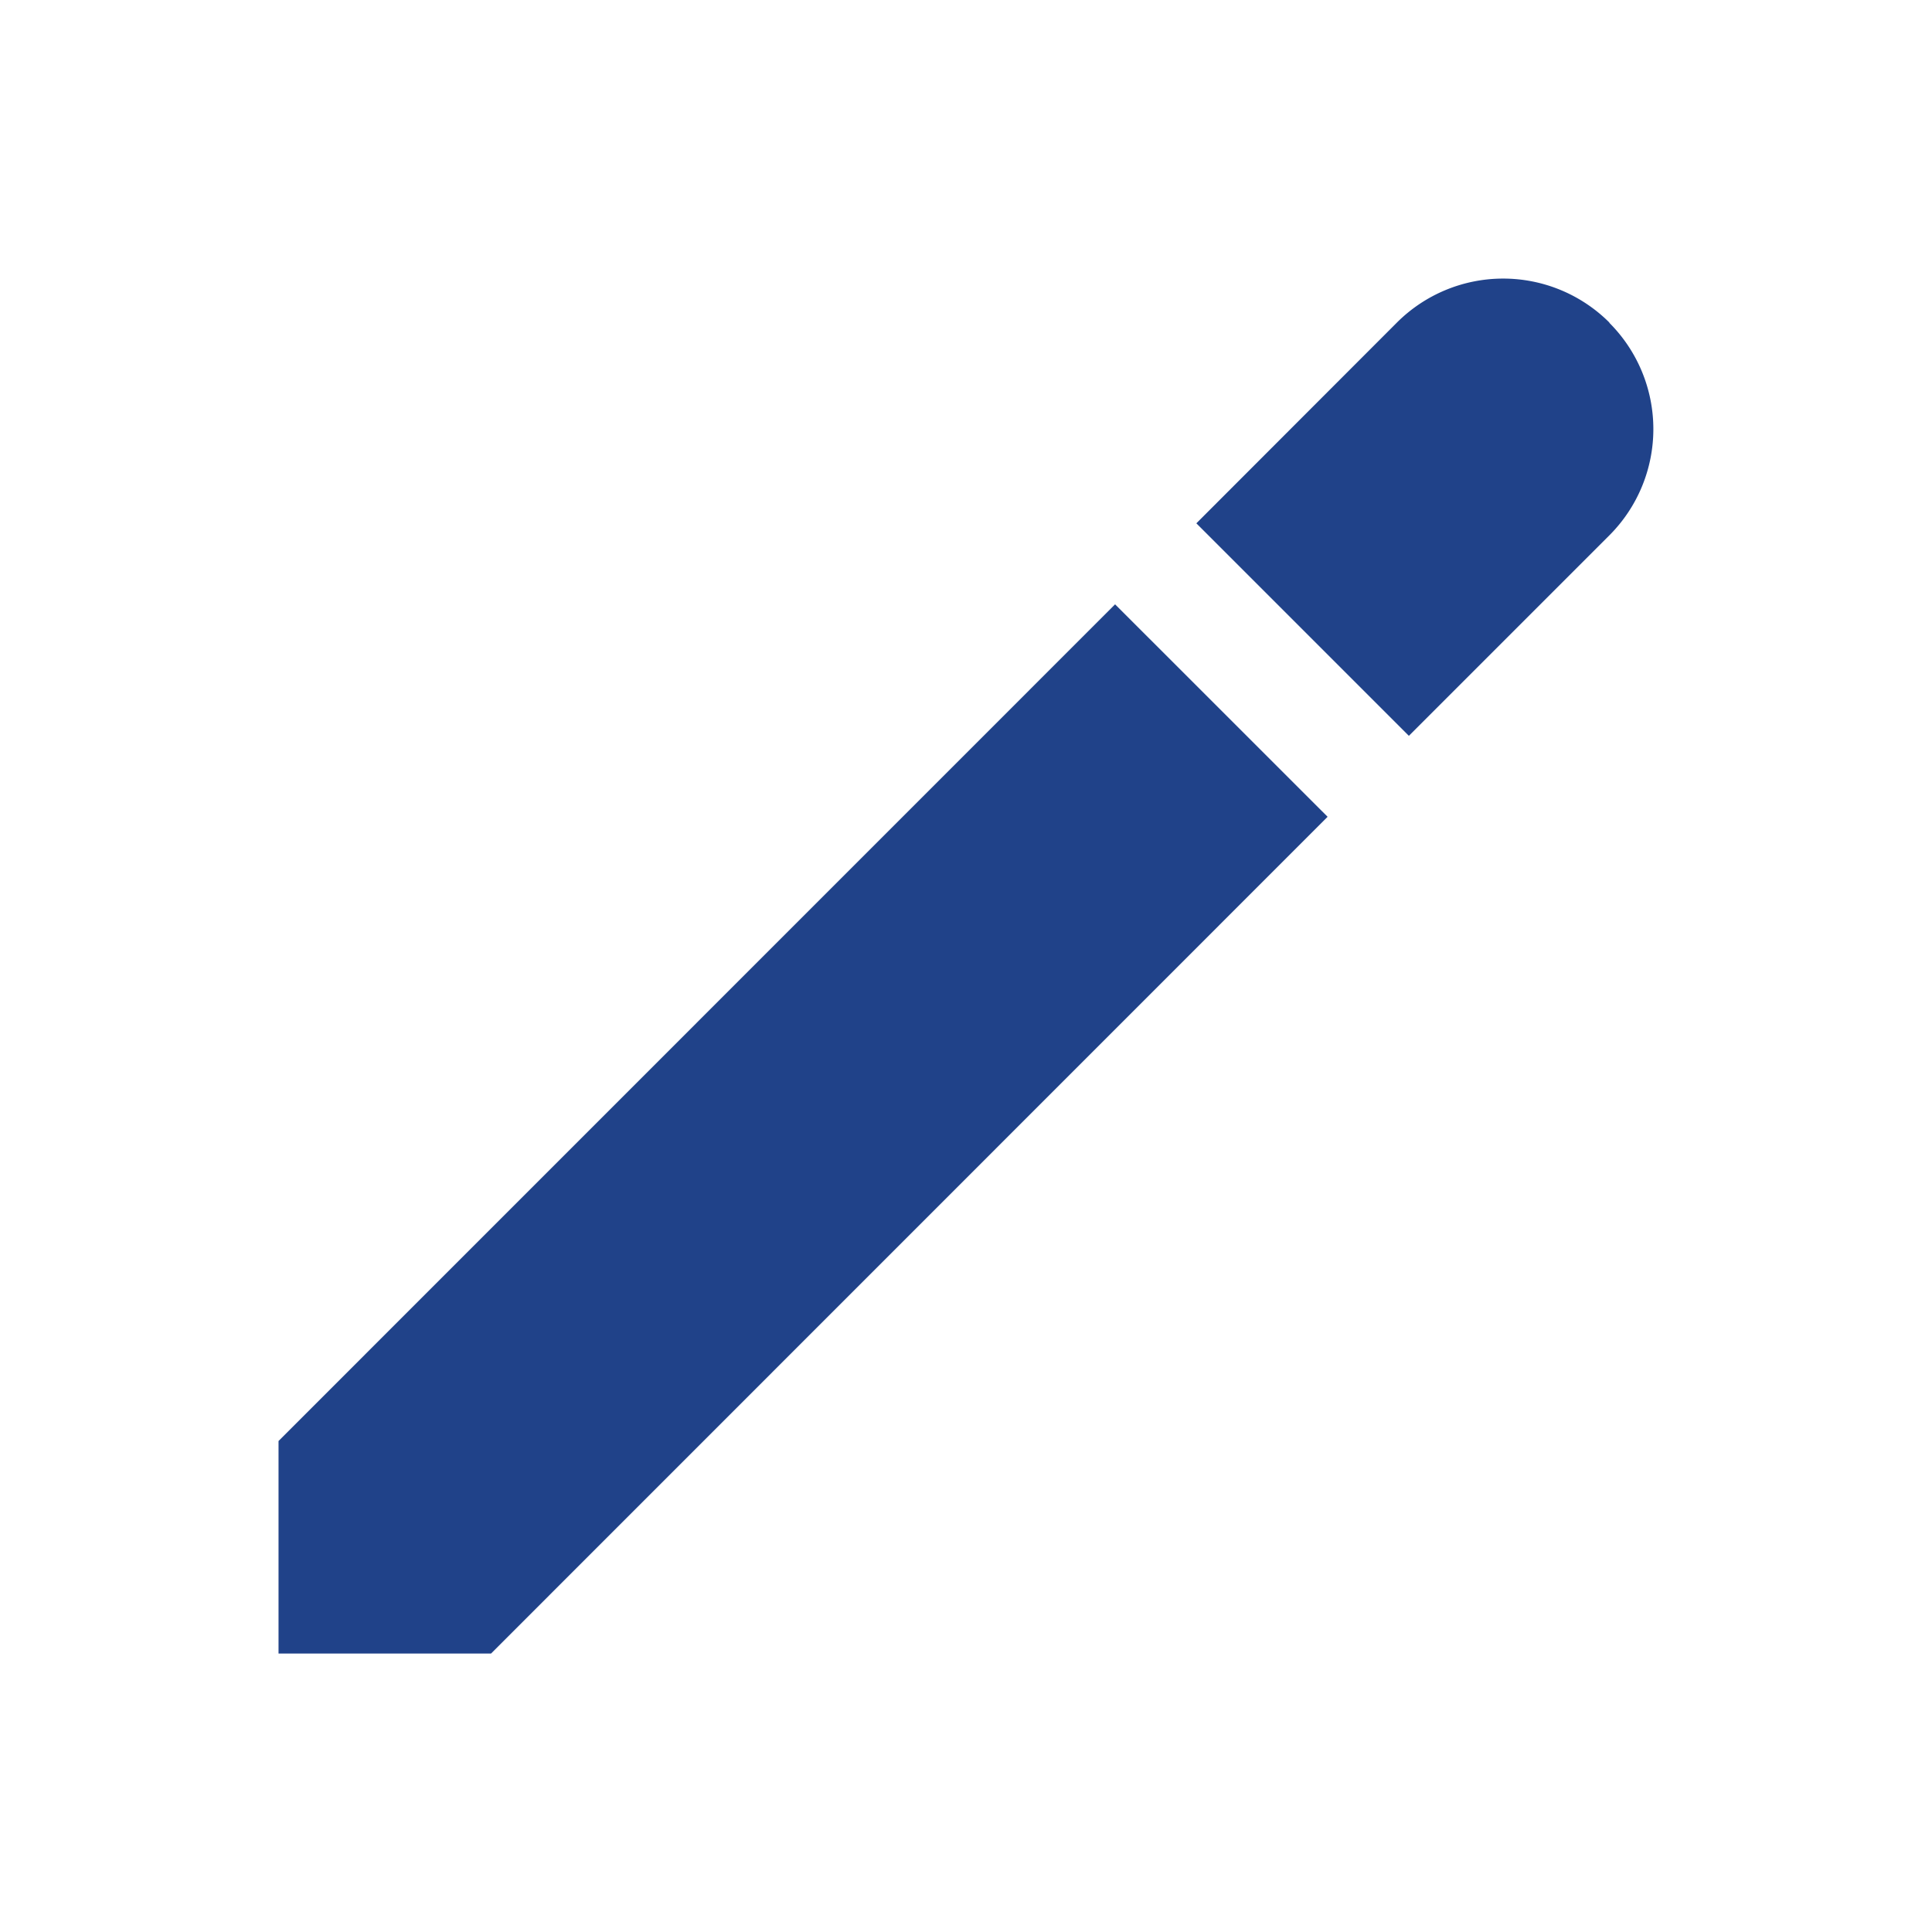 <svg xmlns="http://www.w3.org/2000/svg" xmlns:xlink="http://www.w3.org/1999/xlink" width="30" height="30" viewBox="0 0 30 30">
  <defs>
    <clipPath id="clip-path">
      <rect id="Rectangle_2541" data-name="Rectangle 2541" width="30" height="30" transform="translate(1694 1154)" fill="#204289" stroke="#707070" stroke-width="1"/>
    </clipPath>
  </defs>
  <g id="Mask_Group_30" data-name="Mask Group 30" transform="translate(-1694 -1154)" clip-path="url(#clip-path)">
    <g id="pencil" transform="translate(1698.325 1158.326)">
      <path id="Path_1240" data-name="Path 1240" d="M12.99,7.108,0,20.1v3.3H3.3L16.29,10.407Z" transform="translate(0 -2.05)" fill="#204289"/>
      <path id="Path_1241" data-name="Path 1241" d="M26.44.683a2.334,2.334,0,0,0-3.3,0L20.026,3.8l3.3,3.3,3.113-3.113a2.334,2.334,0,0,0,0-3.3Z" transform="translate(-5.774 0)" fill="#204289"/>
    </g>
  </g>
</svg>

